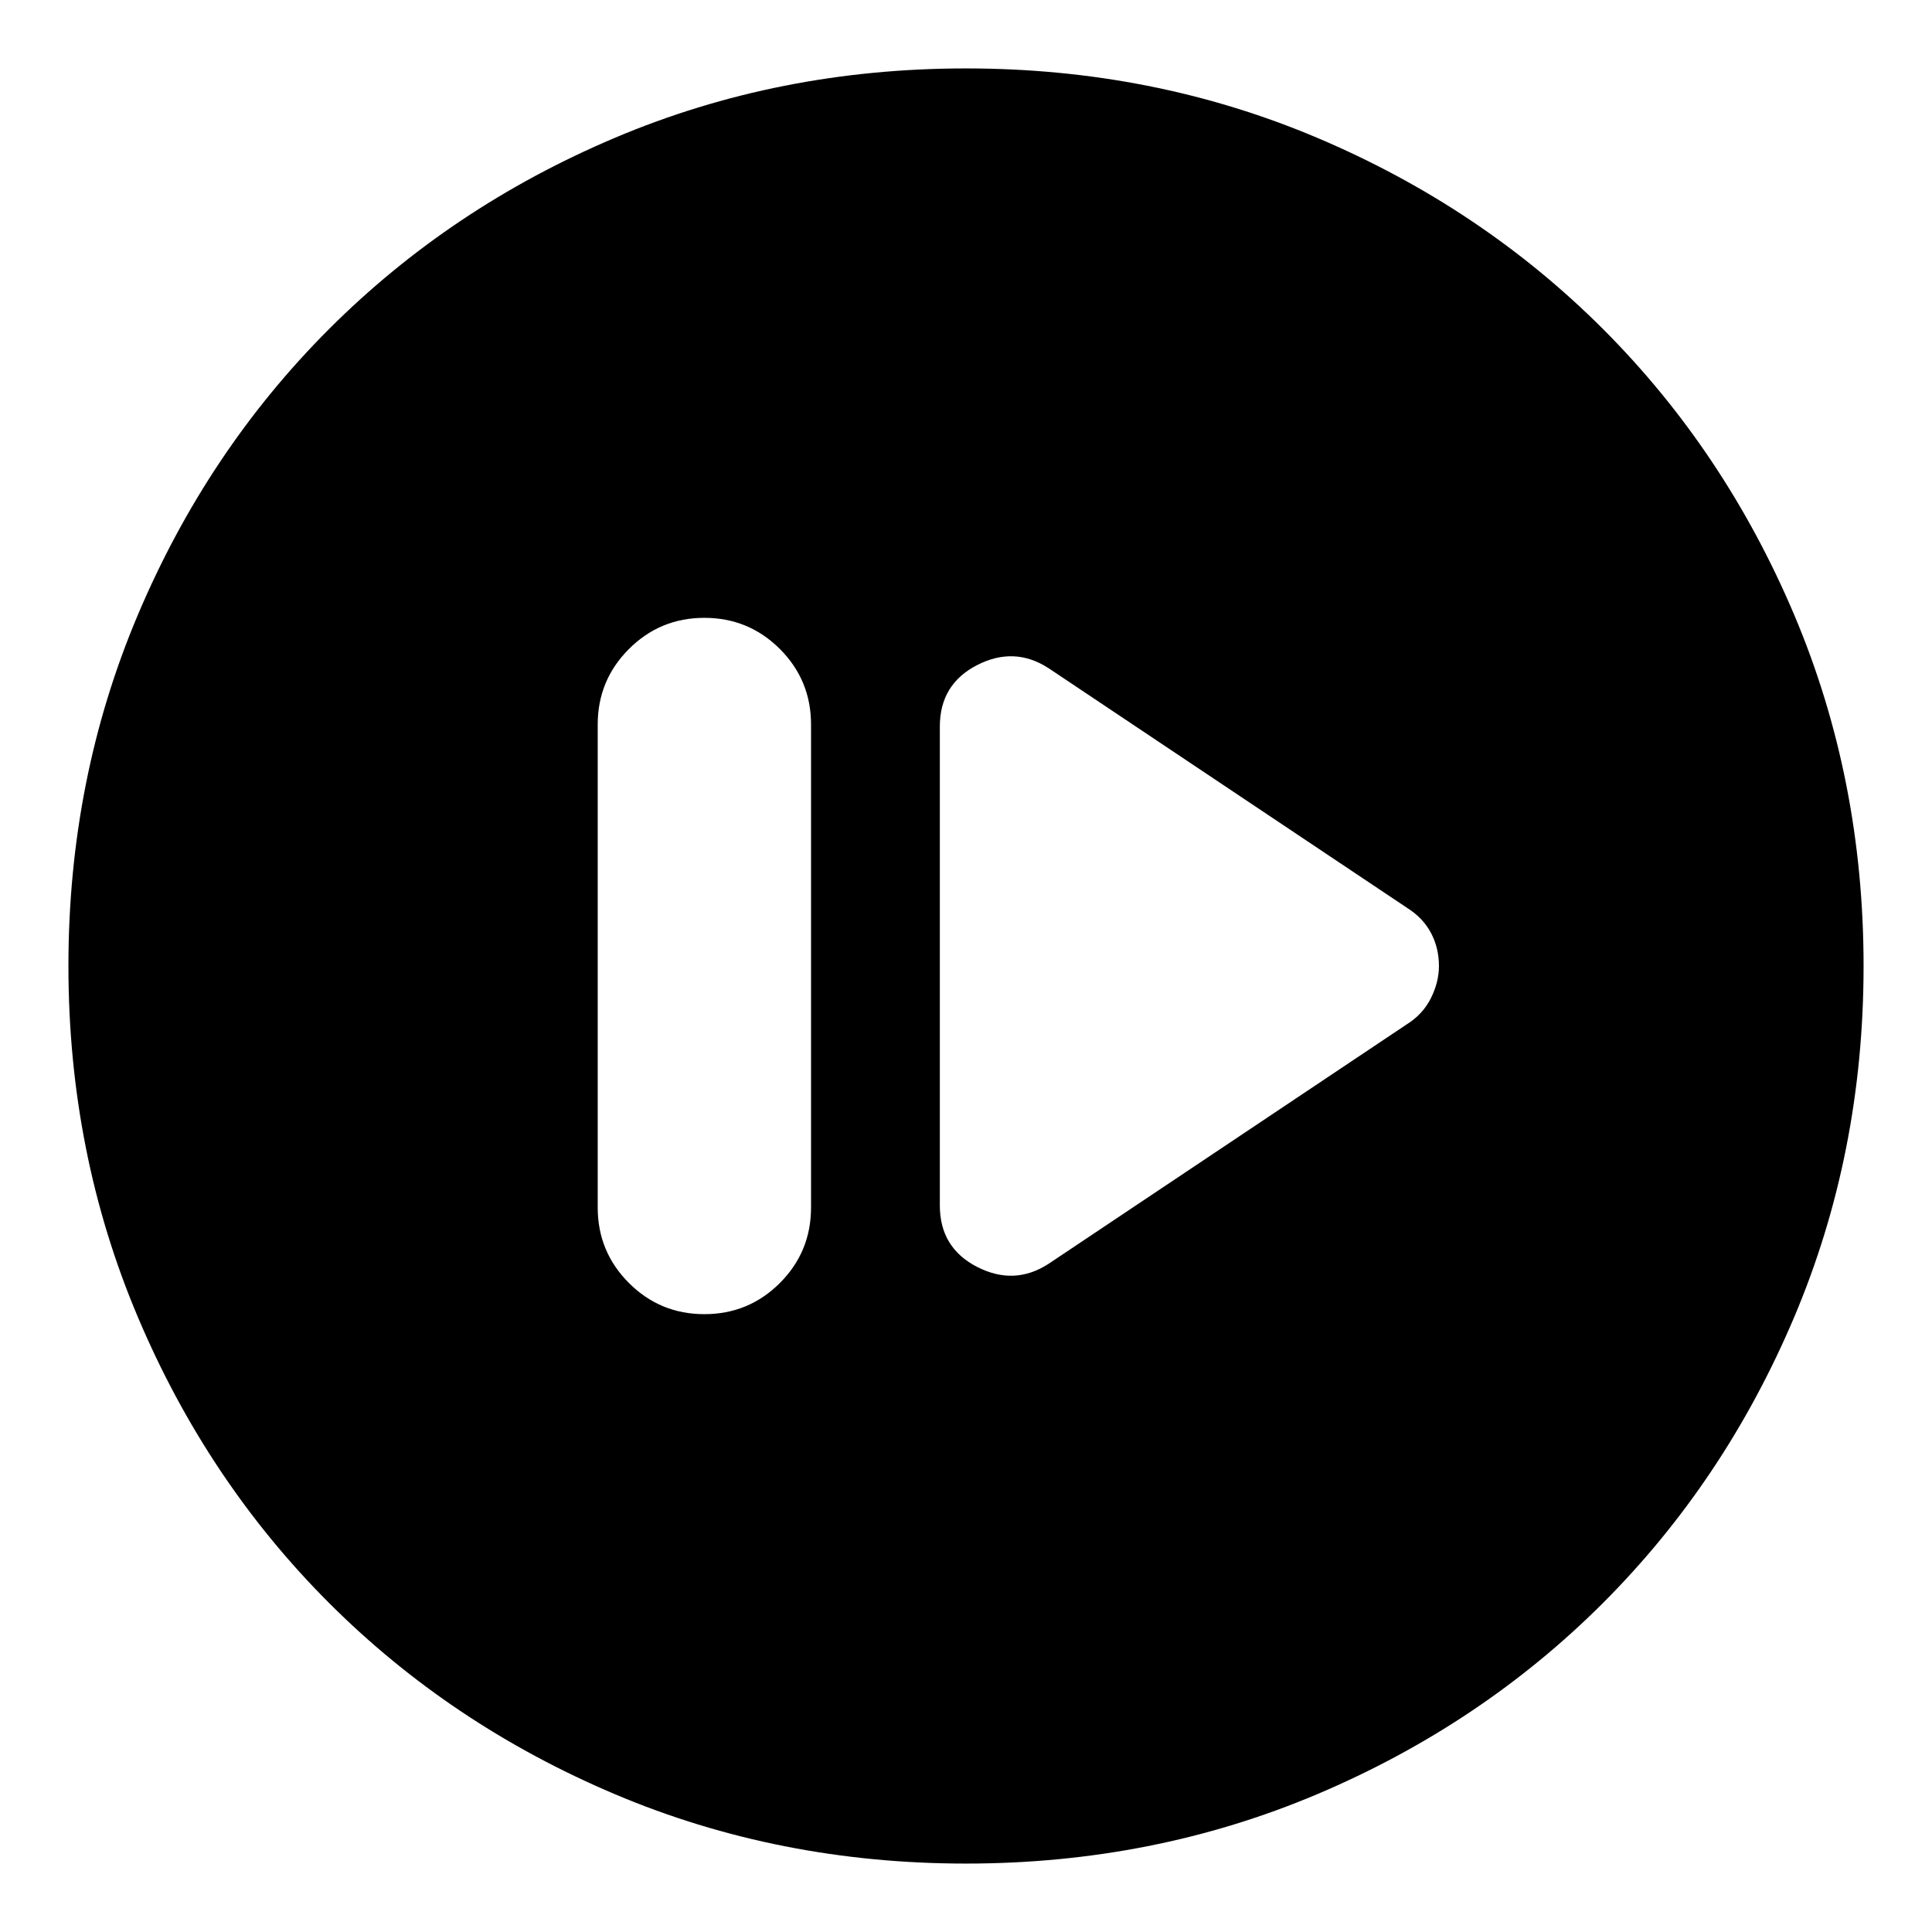 <svg xmlns="http://www.w3.org/2000/svg" height="24" width="24"><path d="M13.025 15.7 17.475 12.725Q17.675 12.6 17.775 12.4Q17.875 12.2 17.875 12Q17.875 11.775 17.775 11.587Q17.675 11.4 17.475 11.275L13.025 8.3Q12.6 8.025 12.138 8.262Q11.675 8.5 11.675 9.025V14.975Q11.675 15.5 12.138 15.738Q12.6 15.975 13.025 15.7ZM8.75 16.325Q9.3 16.325 9.688 15.938Q10.075 15.55 10.075 15V9Q10.075 8.45 9.688 8.062Q9.3 7.675 8.75 7.675Q8.2 7.675 7.813 8.062Q7.425 8.45 7.425 9V15Q7.425 15.55 7.813 15.938Q8.2 16.325 8.75 16.325ZM12 23.15Q9.675 23.15 7.638 22.288Q5.6 21.425 4.088 19.913Q2.575 18.4 1.713 16.362Q0.85 14.325 0.85 12Q0.85 9.675 1.713 7.637Q2.575 5.6 4.088 4.087Q5.6 2.575 7.638 1.712Q9.675 0.85 12 0.85Q14.325 0.85 16.363 1.712Q18.4 2.575 19.913 4.087Q21.425 5.6 22.288 7.637Q23.15 9.675 23.15 12Q23.15 14.325 22.288 16.362Q21.425 18.4 19.913 19.913Q18.4 21.425 16.363 22.288Q14.325 23.15 12 23.15ZM12 19.75Q15.225 19.75 17.488 17.5Q19.75 15.25 19.75 12Q19.75 8.75 17.488 6.5Q15.225 4.25 12 4.25Q8.775 4.25 6.513 6.5Q4.25 8.75 4.25 12Q4.25 15.25 6.513 17.5Q8.775 19.75 12 19.75ZM12 19.75Q8.775 19.75 6.513 17.5Q4.25 15.25 4.25 12Q4.25 8.75 6.513 6.5Q8.775 4.25 12 4.25Q15.225 4.25 17.488 6.5Q19.75 8.75 19.75 12Q19.75 15.25 17.488 17.5Q15.225 19.75 12 19.75Z"/></svg>